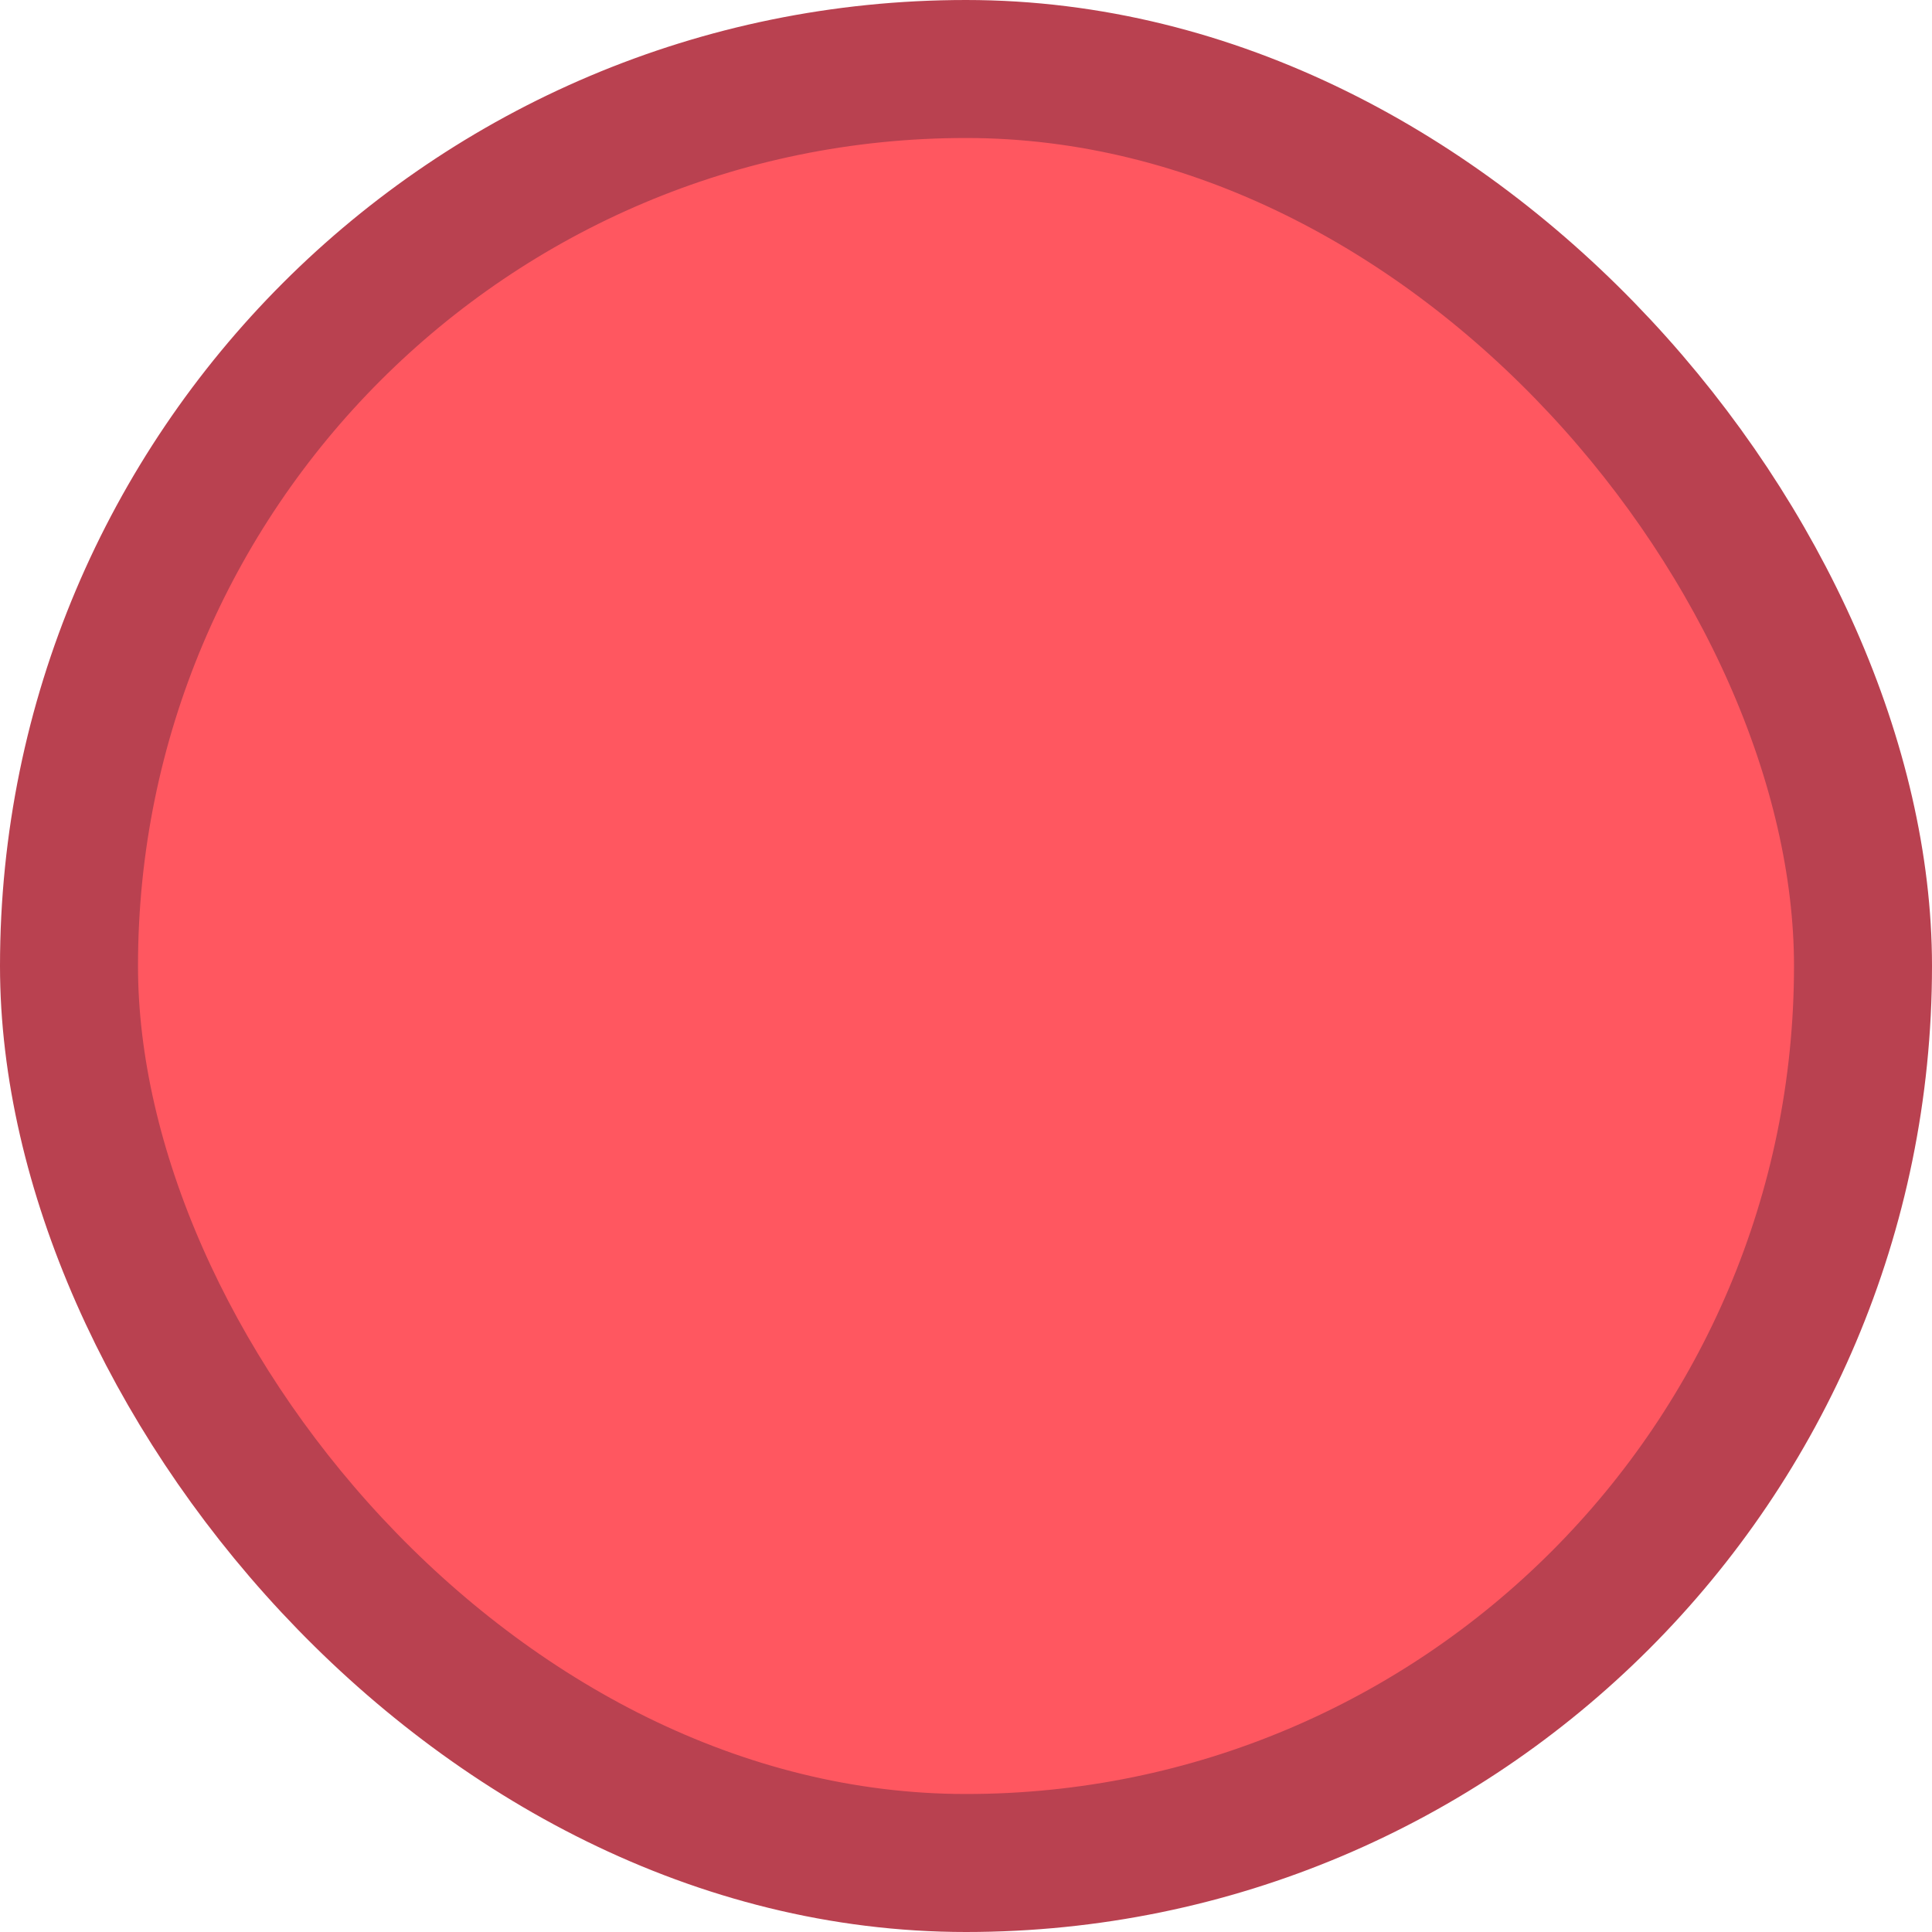 <?xml version="1.0" encoding="UTF-8"?>
<svg width="14px" height="14px" viewBox="0 0 14 14" version="1.1" xmlns="http://www.w3.org/2000/svg" xmlns:xlink="http://www.w3.org/1999/xlink">
    <!-- Generator: Sketch 52.4 (67378) - http://www.bohemiancoding.com/sketch -->
    <desc>Created with Sketch.</desc>
    <g id="Symbols" stroke="none" stroke-width="1" fill="none" fill-rule="evenodd">
        <g id="VS-States/failure" transform="translate(-1, -1)" fill="#FF5760" stroke="#B94150">
            <rect id="Rectangle-6-Copy-2" x="1.5" y="1.5" width="13" height="13" rx="6.5"></rect>
        </g>
    </g>
</svg>